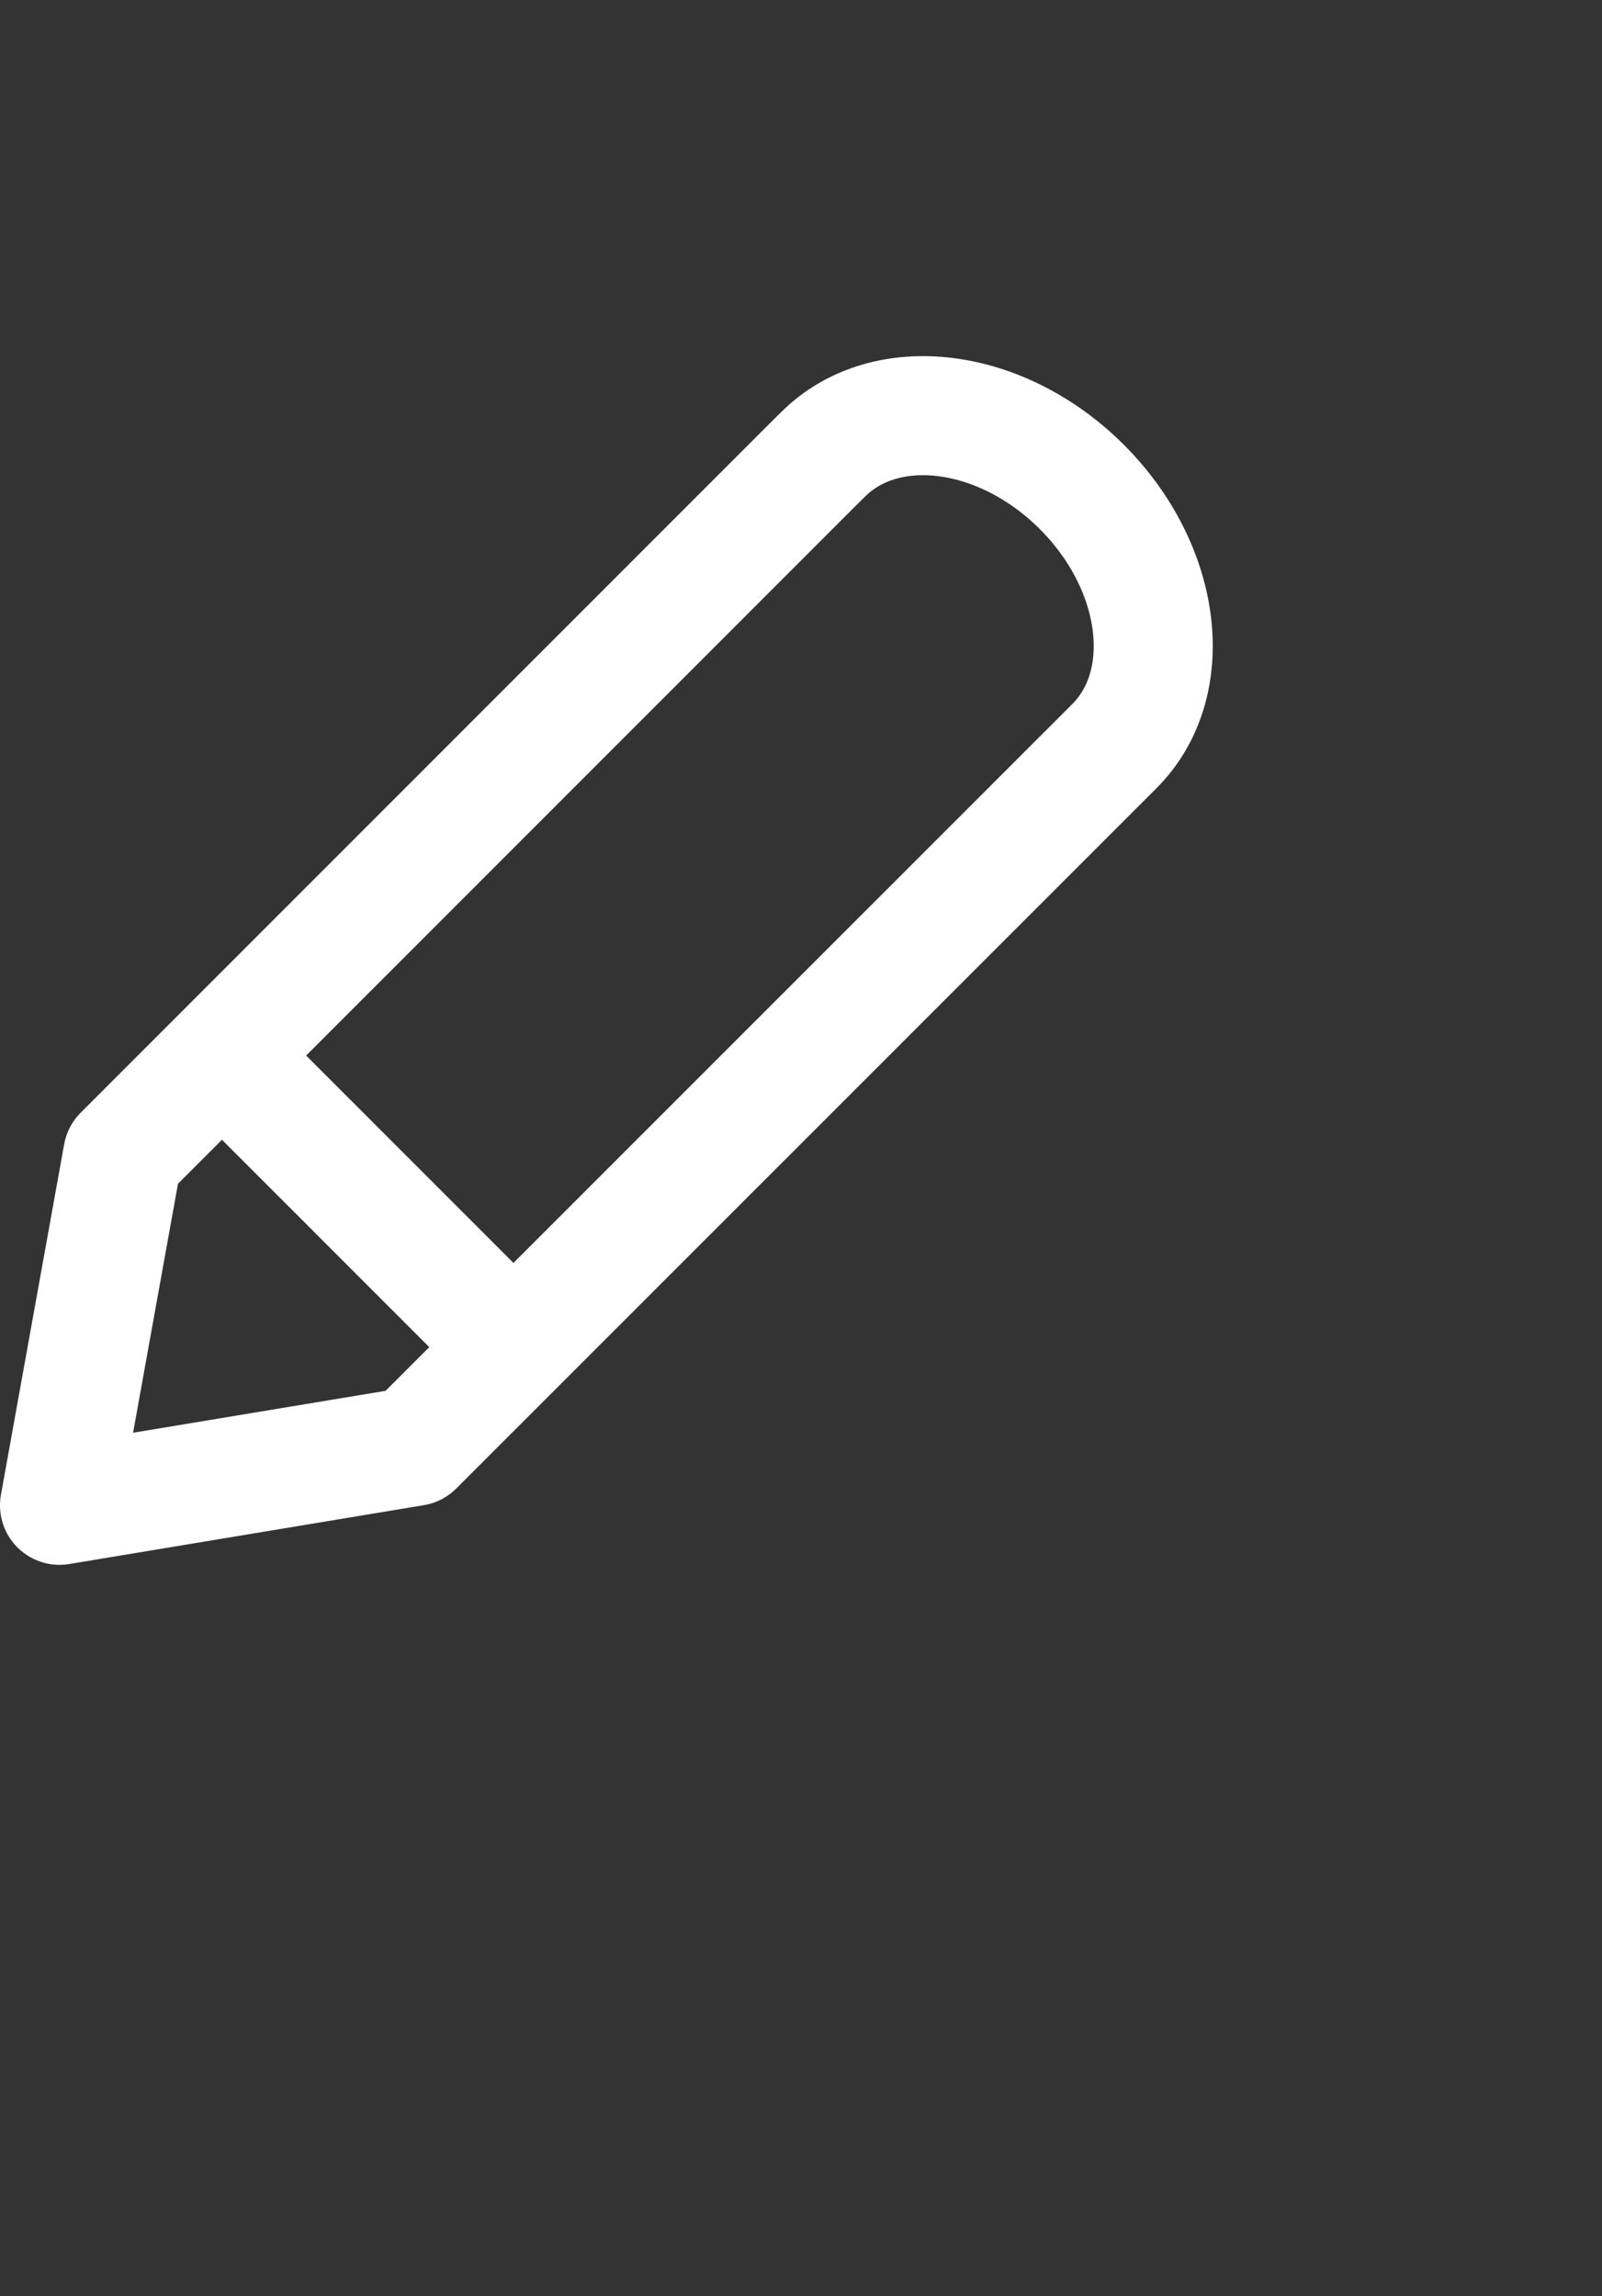 <?xml version="1.0" encoding="iso-8859-1"?>
<!-- Generator: Adobe Illustrator 16.0.0, SVG Export Plug-In . SVG Version: 6.00 Build 0)  -->
<!DOCTYPE svg PUBLIC "-//W3C//DTD SVG 1.1//EN" "http://www.w3.org/Graphics/SVG/1.1/DTD/svg11.dtd">
<svg version="1.1" id="Camada_1" xmlns="http://www.w3.org/2000/svg" xmlns:xlink="http://www.w3.org/1999/xlink" x="0px" y="0px"
	 width="26.917px" height="38.57px" viewBox="0 0 26.917 38.57" style="enable-background:new 0 0 26.917 38.57;"
	 xml:space="preserve">
<rect x="0" y="0" width="26.917" height="38.57" fill="#333333" stroke="none"/>
<g>
	<path style="fill:none;stroke:#FFFFFF;stroke-width:2;stroke-linejoin:round;stroke-miterlimit:10;" d="M13.826,7.636
		c1.052-1.053,3-0.808,4.353,0.545c1.352,1.353,1.596,3.301,0.545,4.352l-0.096,0.096L6.959,24.296L1,25.285l1.062-5.887
		L13.729,7.731L13.826,7.636z"/>
	<line style="fill:none;stroke:#FFFFFF;stroke-width:2;stroke-miterlimit:10;" x1="3.73" y1="17.731" x2="8.627" y2="22.628"/>
</g>
</svg>
